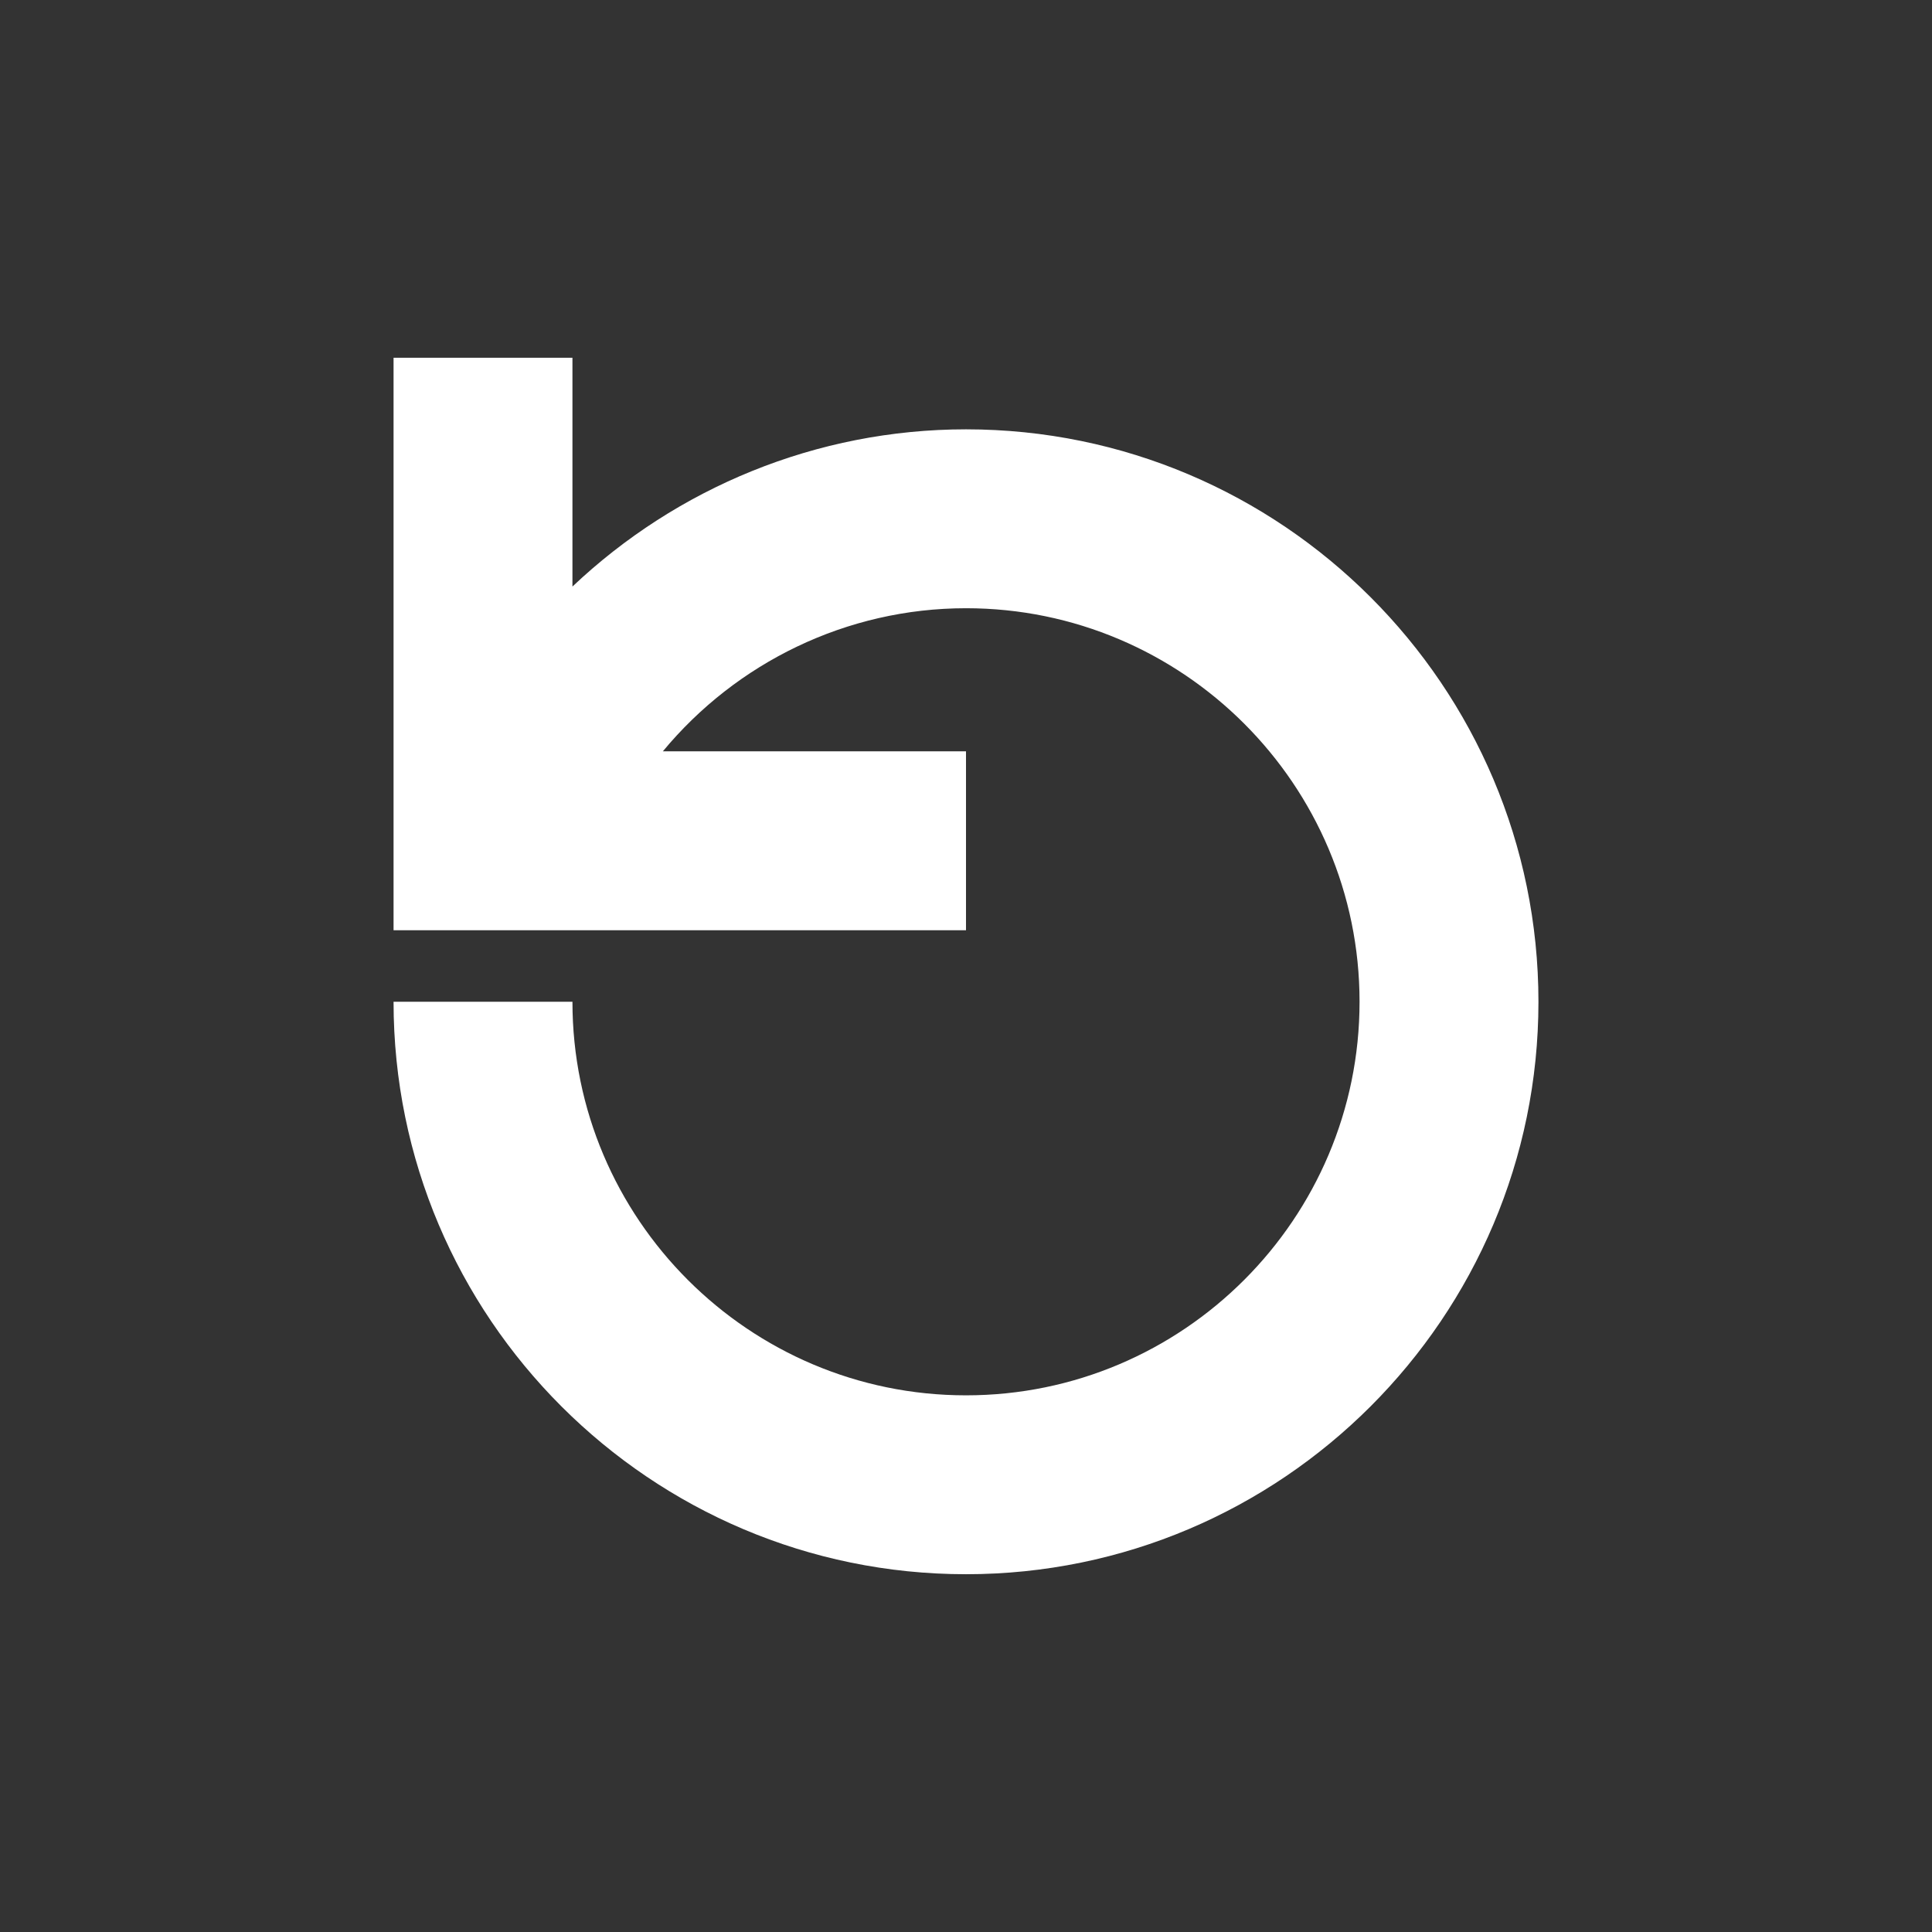 <?xml version="1.0" encoding="utf-8"?>
<!-- Generator: Adobe Illustrator 16.0.0, SVG Export Plug-In . SVG Version: 6.00 Build 0)  -->
<!DOCTYPE svg PUBLIC "-//W3C//DTD SVG 1.1//EN" "http://www.w3.org/Graphics/SVG/1.1/DTD/svg11.dtd">
<svg version="1.1" id="レイヤー_1" xmlns="http://www.w3.org/2000/svg" xmlns:xlink="http://www.w3.org/1999/xlink" x="0px"
	 y="0px" width="108px" height="108px" viewBox="0 0 108 108" enable-background="new 0 0 108 108" xml:space="preserve">
<rect x="0" y="0" width="108" height="108" fill="#333333" stroke="none"/>
<path fill="#FFFFFF" d="M54,24c-8.361,0-16.178,3.278-22,8.788V20H22v32h32V42H37.054c4.103-4.955,10.269-8,16.946-8
	c12.131,0,22,9.869,22,22s-9.869,22-22,22s-22-9.869-22-22H22c0,17.645,14.355,32,32,32c17.645,0,32-14.355,32-32
	C86,38.355,71.645,24,54,24z"/>
</svg>
